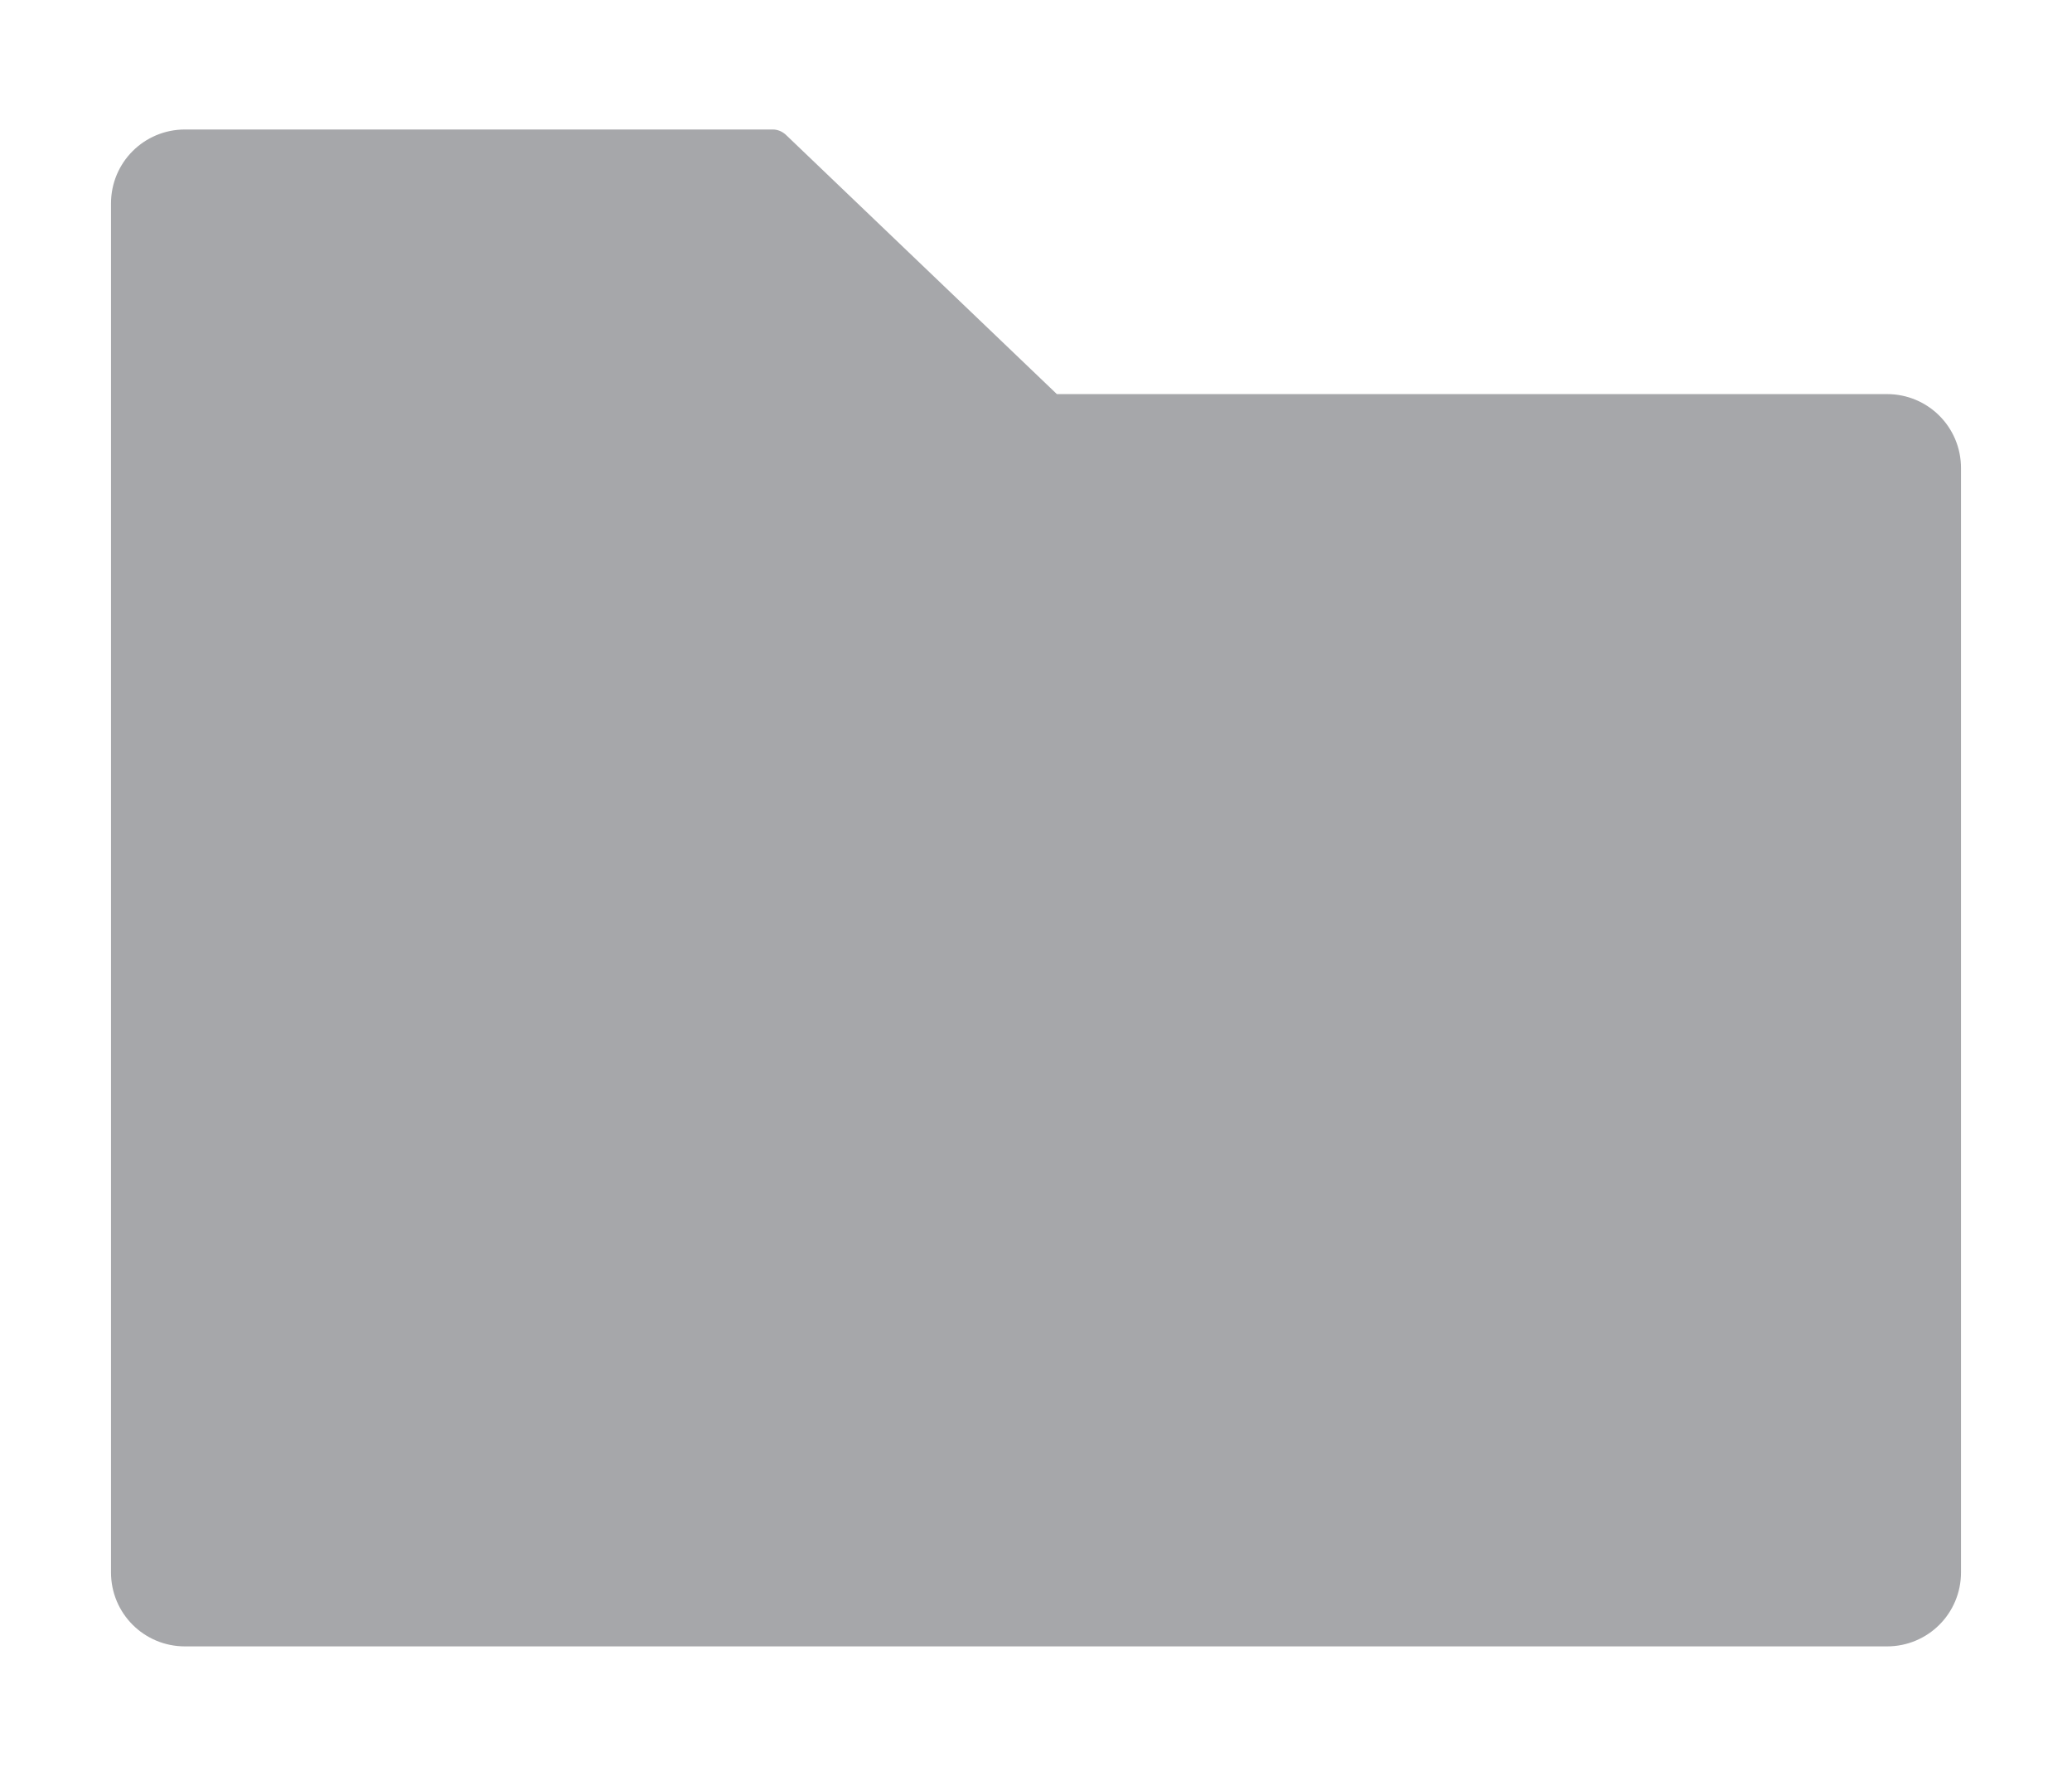 <svg width="14" height="12" viewBox="0 0 14 12" fill="none" xmlns="http://www.w3.org/2000/svg">
<path d="M12.75 2.663H7.141L5.308 0.909C5.284 0.888 5.254 0.875 5.222 0.875H1.25C0.973 0.875 0.75 1.098 0.75 1.375V10.625C0.75 10.902 0.973 11.125 1.25 11.125H12.75C13.027 11.125 13.25 10.902 13.25 10.625V3.163C13.25 2.886 13.027 2.663 12.75 2.663Z" fill="#A6A7AA"/>
</svg>
